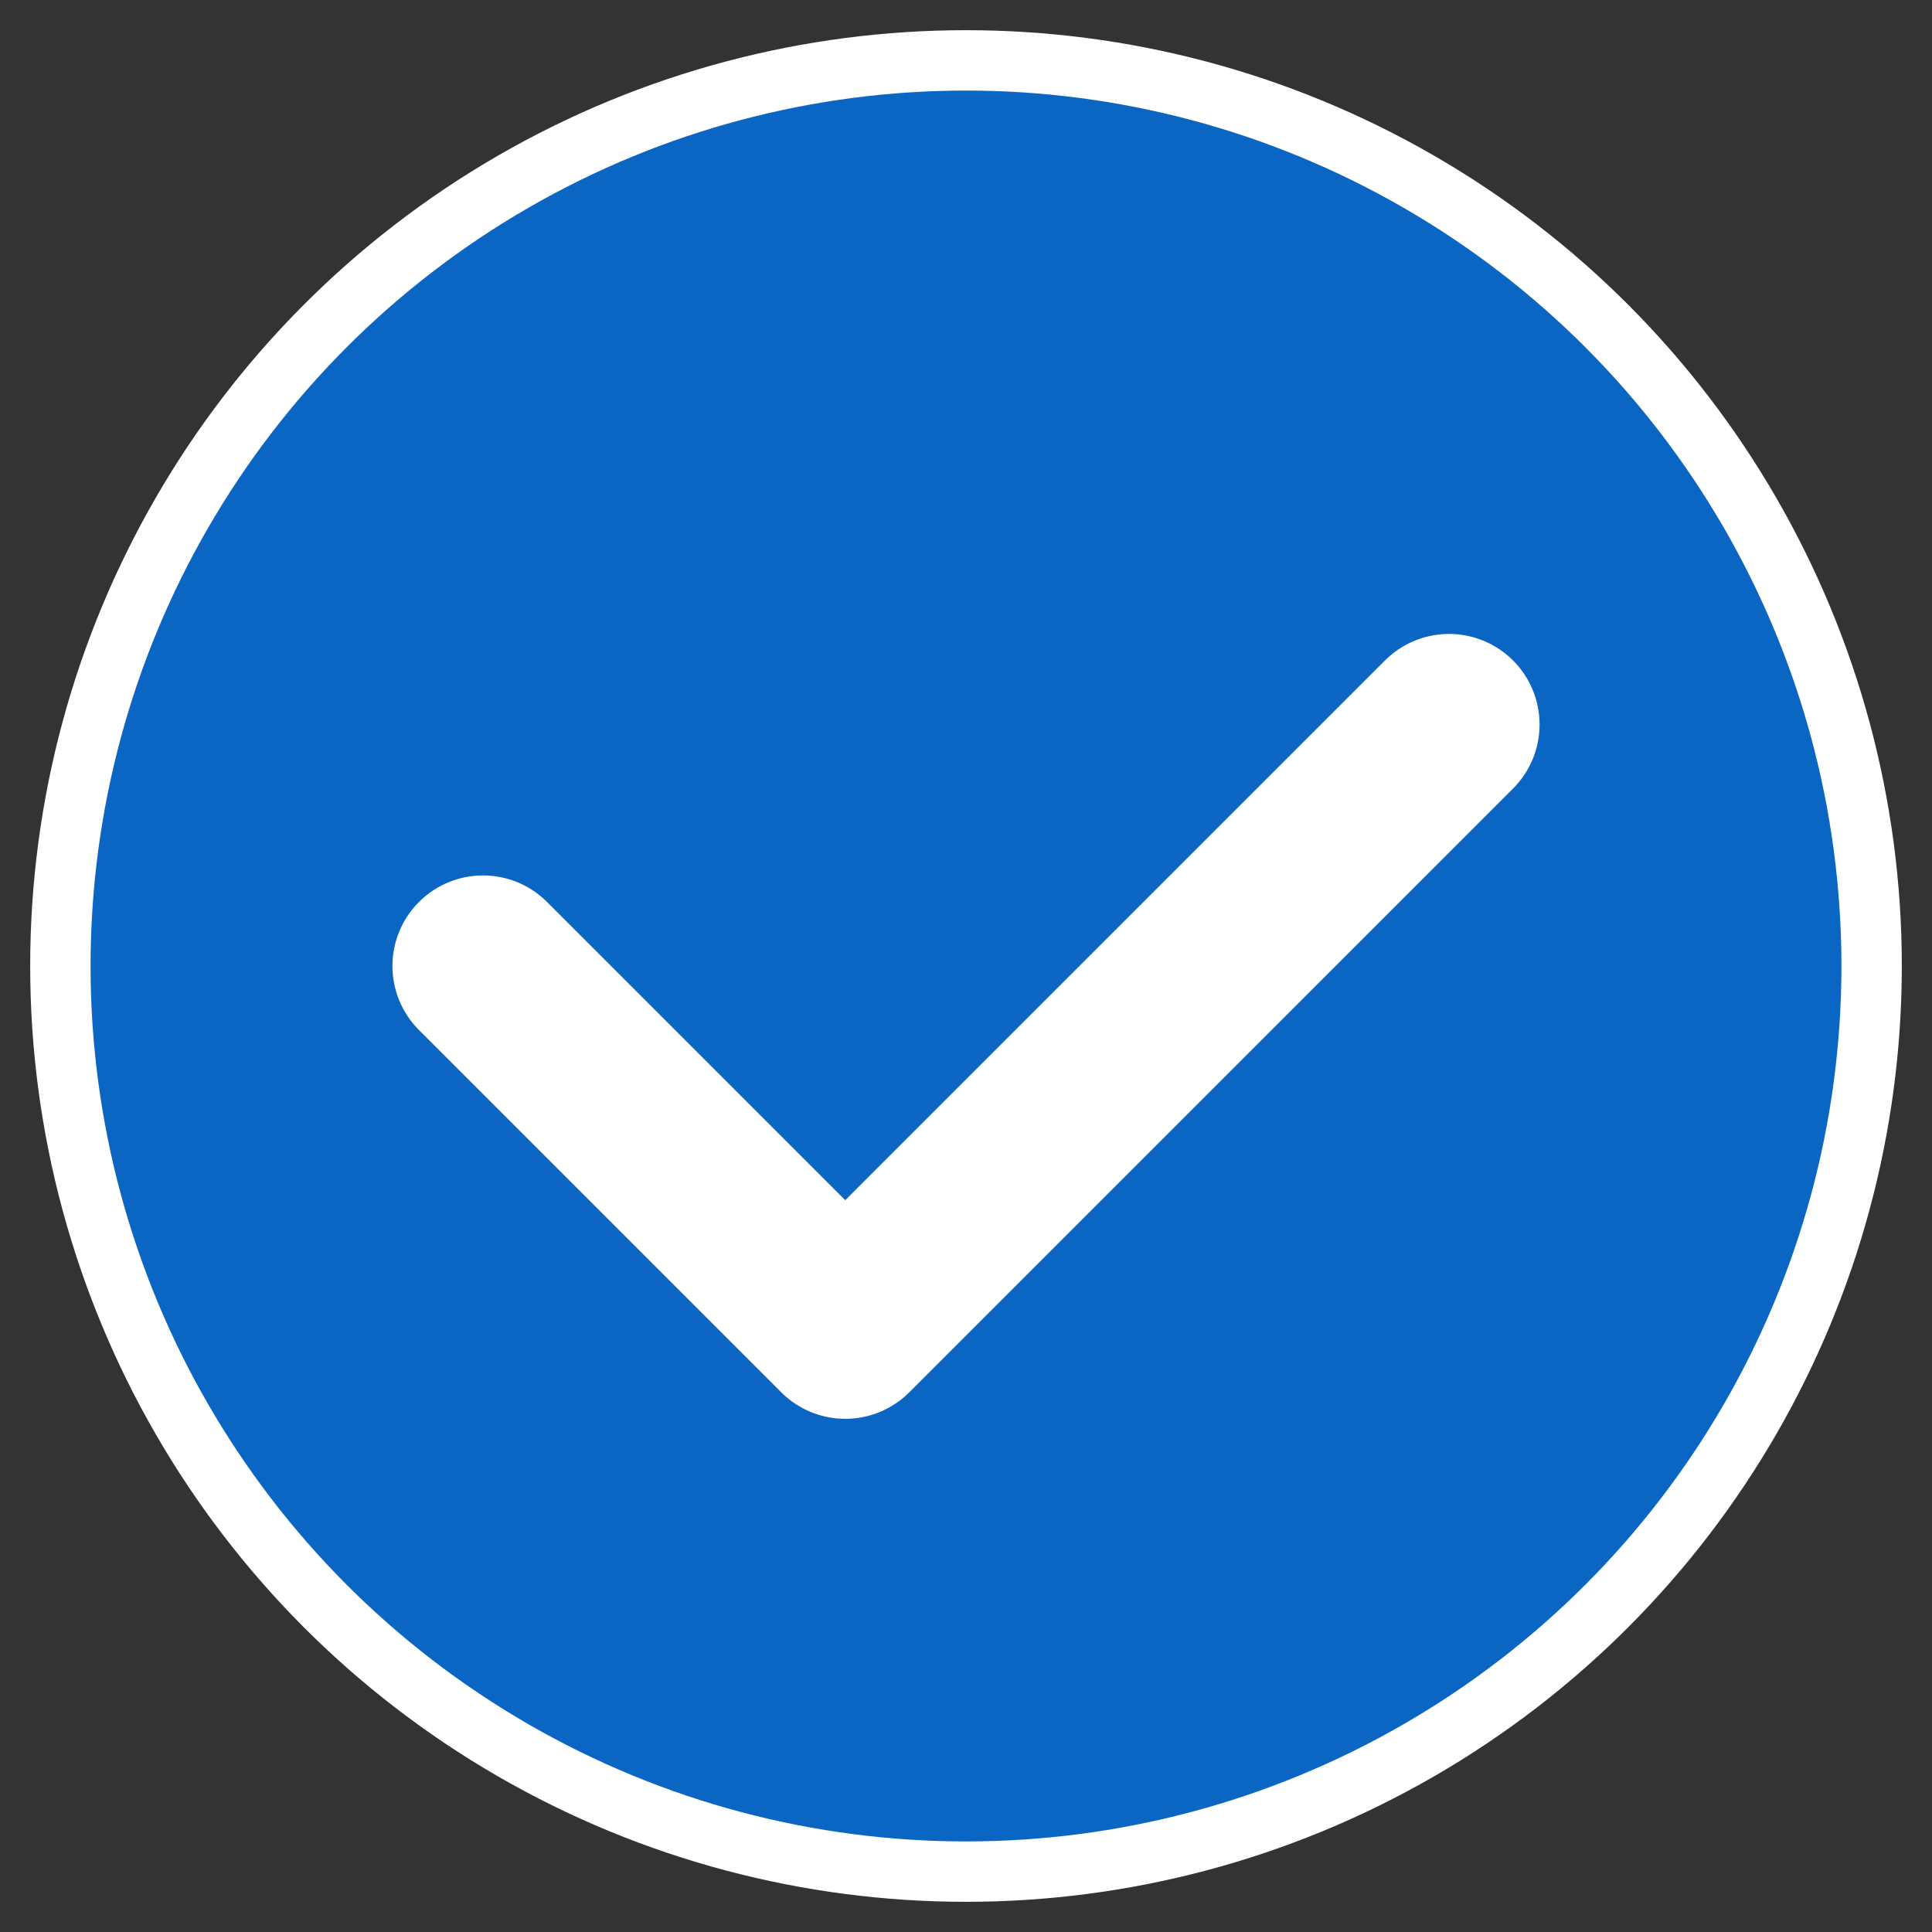 <svg xmlns="http://www.w3.org/2000/svg" viewBox="0 0 128 128">
  <rect x="0" y="0" width="128" height="128" fill="#333333" stroke="none"/>
  <circle cx="64" cy="64" r="60" fill="#0a66c2" stroke="#fff" stroke-width="4"/>
  <path d="M32 64l24 24 40-40" stroke="#fff" fill="none" stroke-width="12" stroke-linecap="round" stroke-linejoin="round"/>
</svg>